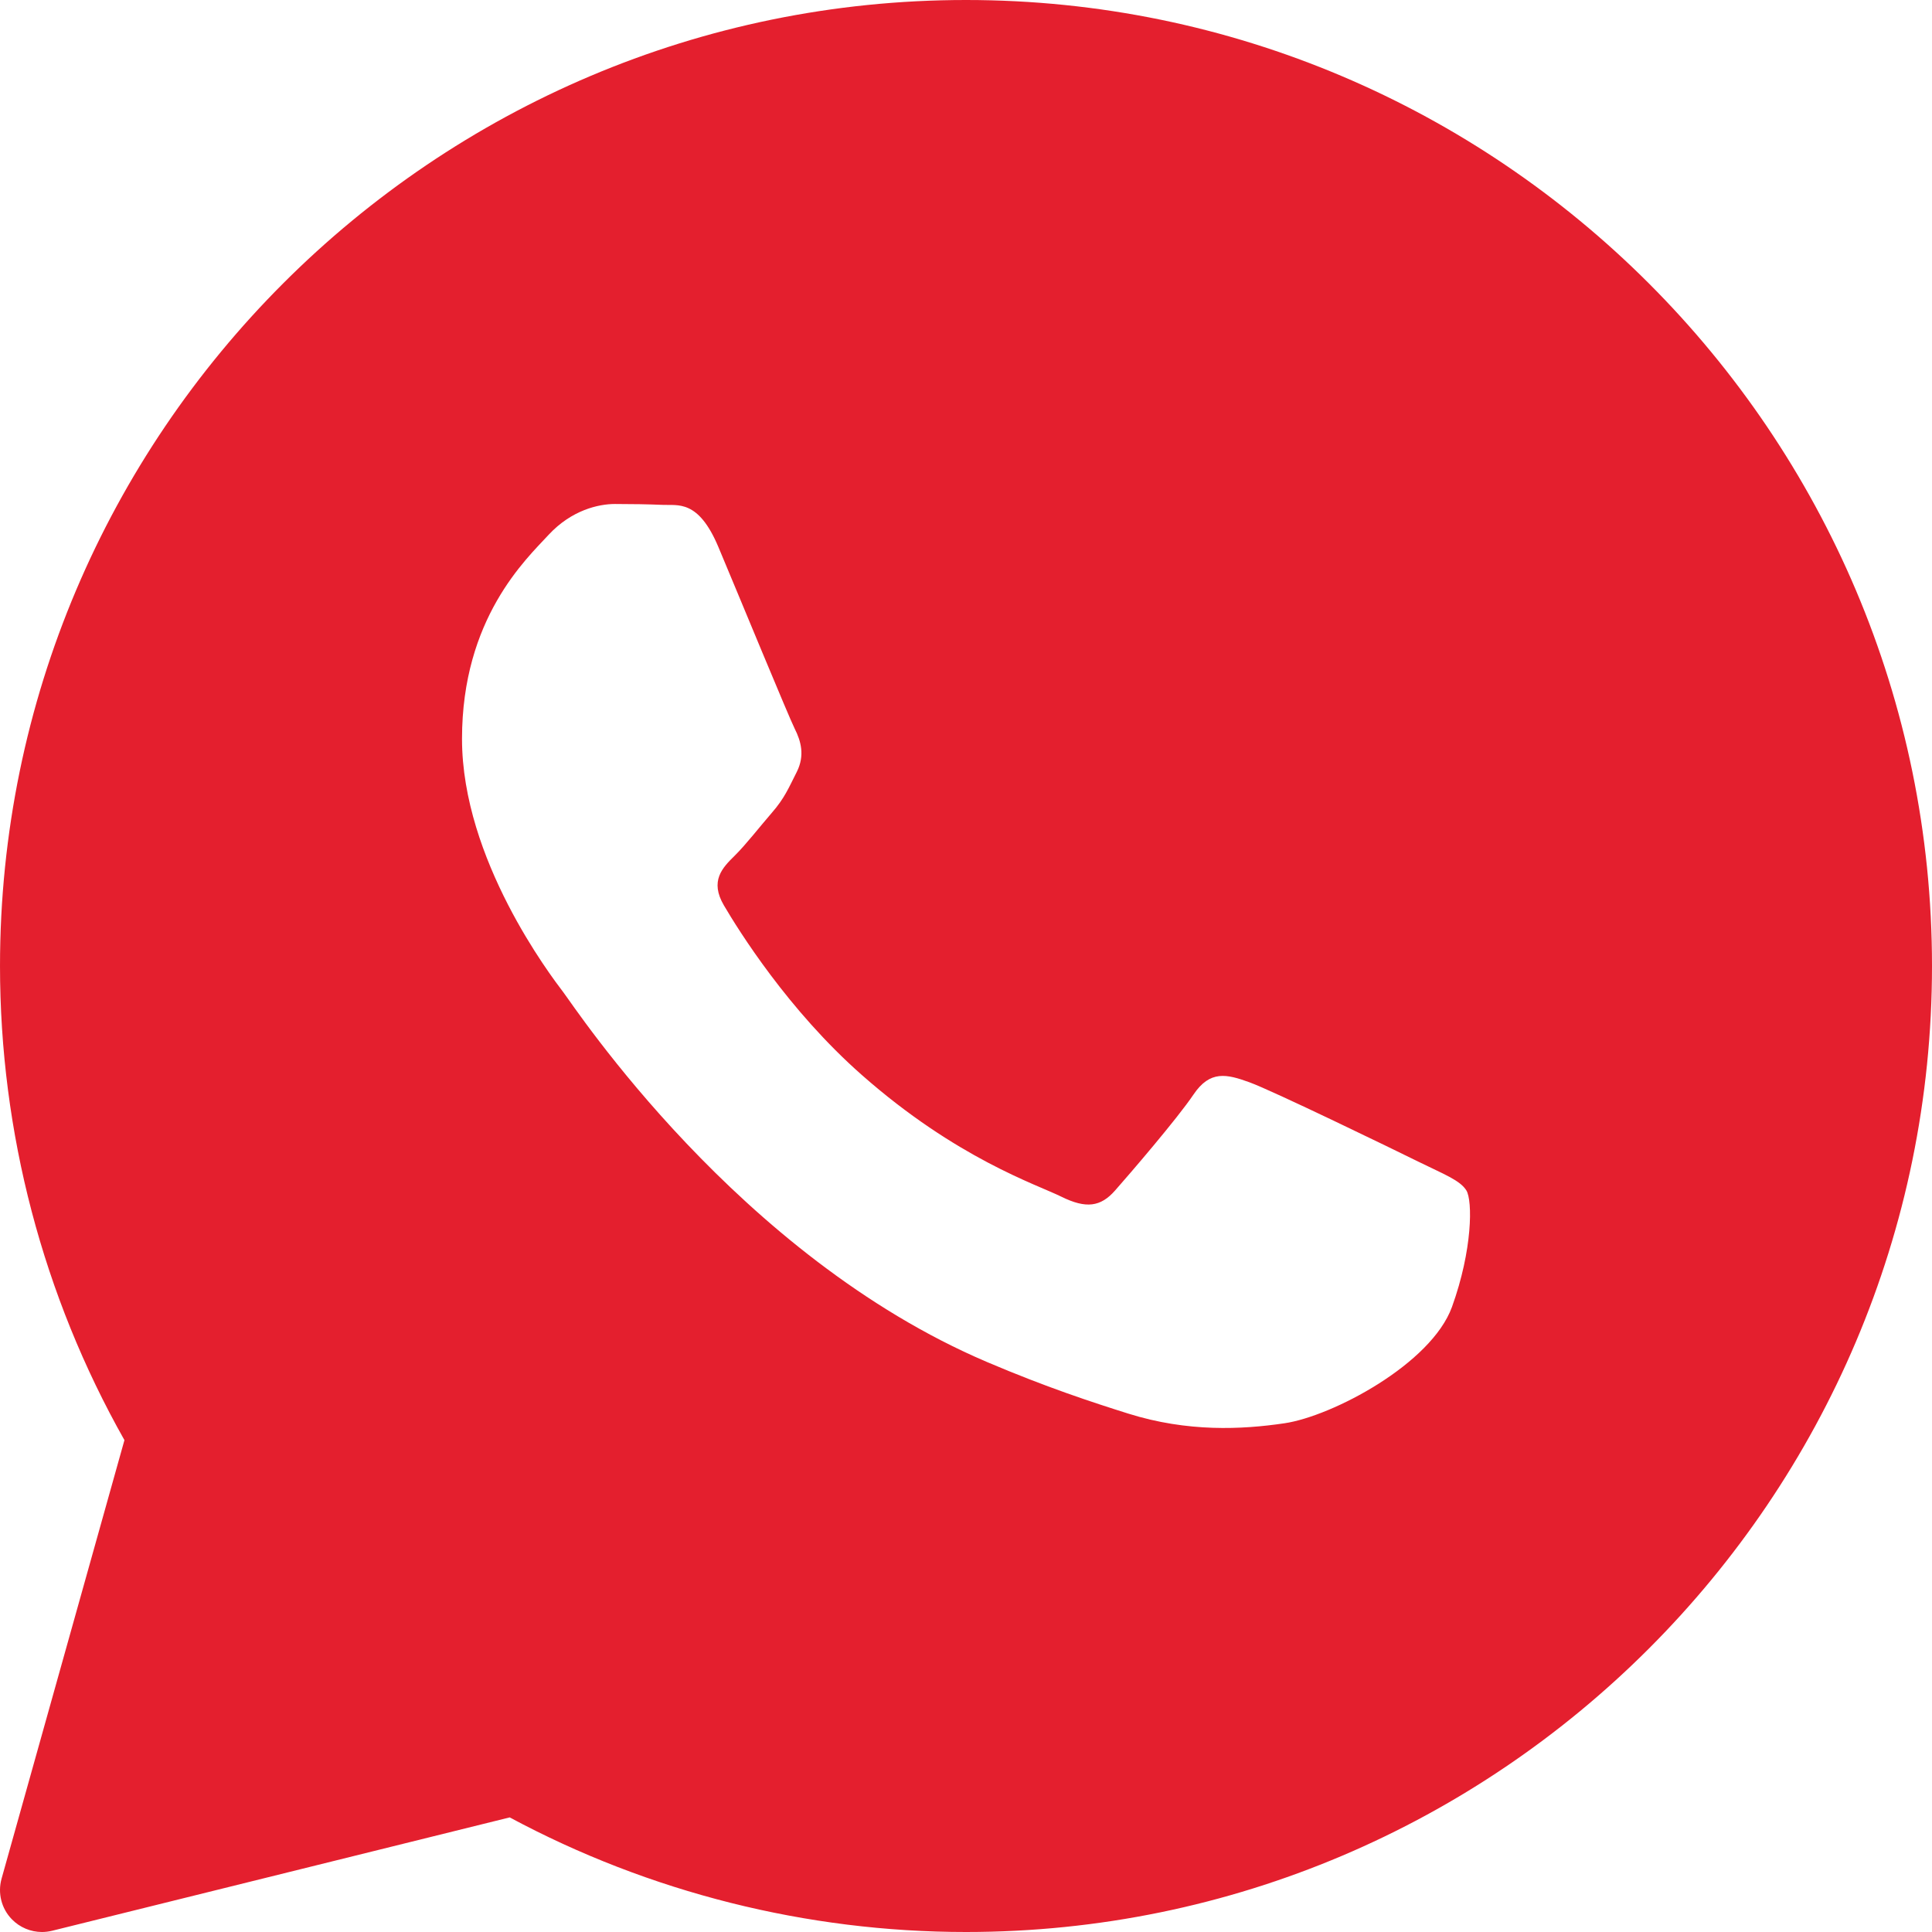 <svg width="22" height="22" viewBox="0 0 22 22" fill="none" xmlns="http://www.w3.org/2000/svg">
<path d="M11 0C4.935 0 7.09849e-05 4.935 7.09849e-05 11C7.09849e-05 12.894 0.489 14.756 1.417 16.399L0.018 21.392C-0.028 21.557 0.016 21.733 0.135 21.855C0.226 21.949 0.351 22 0.478 22C0.517 22 0.555 21.995 0.593 21.986L5.804 20.695C7.395 21.549 9.187 22 11 22C17.065 22 22 17.065 22 11C22 4.935 17.065 0 11 0ZM16.534 14.882C16.298 15.533 15.169 16.127 14.627 16.207C14.14 16.279 13.524 16.309 12.848 16.097C12.438 15.968 11.912 15.796 11.238 15.509C8.405 14.301 6.556 11.484 6.414 11.298C6.273 11.112 5.261 9.787 5.261 8.414C5.261 7.042 5.99 6.368 6.249 6.088C6.509 5.809 6.814 5.739 7.003 5.739C7.191 5.739 7.379 5.742 7.544 5.749C7.718 5.758 7.951 5.684 8.18 6.228C8.415 6.787 8.98 8.159 9.05 8.299C9.12 8.438 9.167 8.601 9.074 8.788C8.98 8.974 8.933 9.09 8.791 9.253C8.65 9.416 8.495 9.616 8.368 9.742C8.226 9.881 8.079 10.031 8.244 10.311C8.408 10.59 8.975 11.503 9.815 12.242C10.893 13.192 11.803 13.487 12.086 13.627C12.368 13.766 12.533 13.743 12.697 13.557C12.862 13.37 13.403 12.742 13.591 12.463C13.779 12.185 13.968 12.23 14.227 12.324C14.486 12.417 15.874 13.091 16.157 13.231C16.439 13.37 16.627 13.44 16.698 13.556C16.769 13.672 16.769 14.231 16.534 14.882Z" fill="#E41F2E"/>
</svg>
